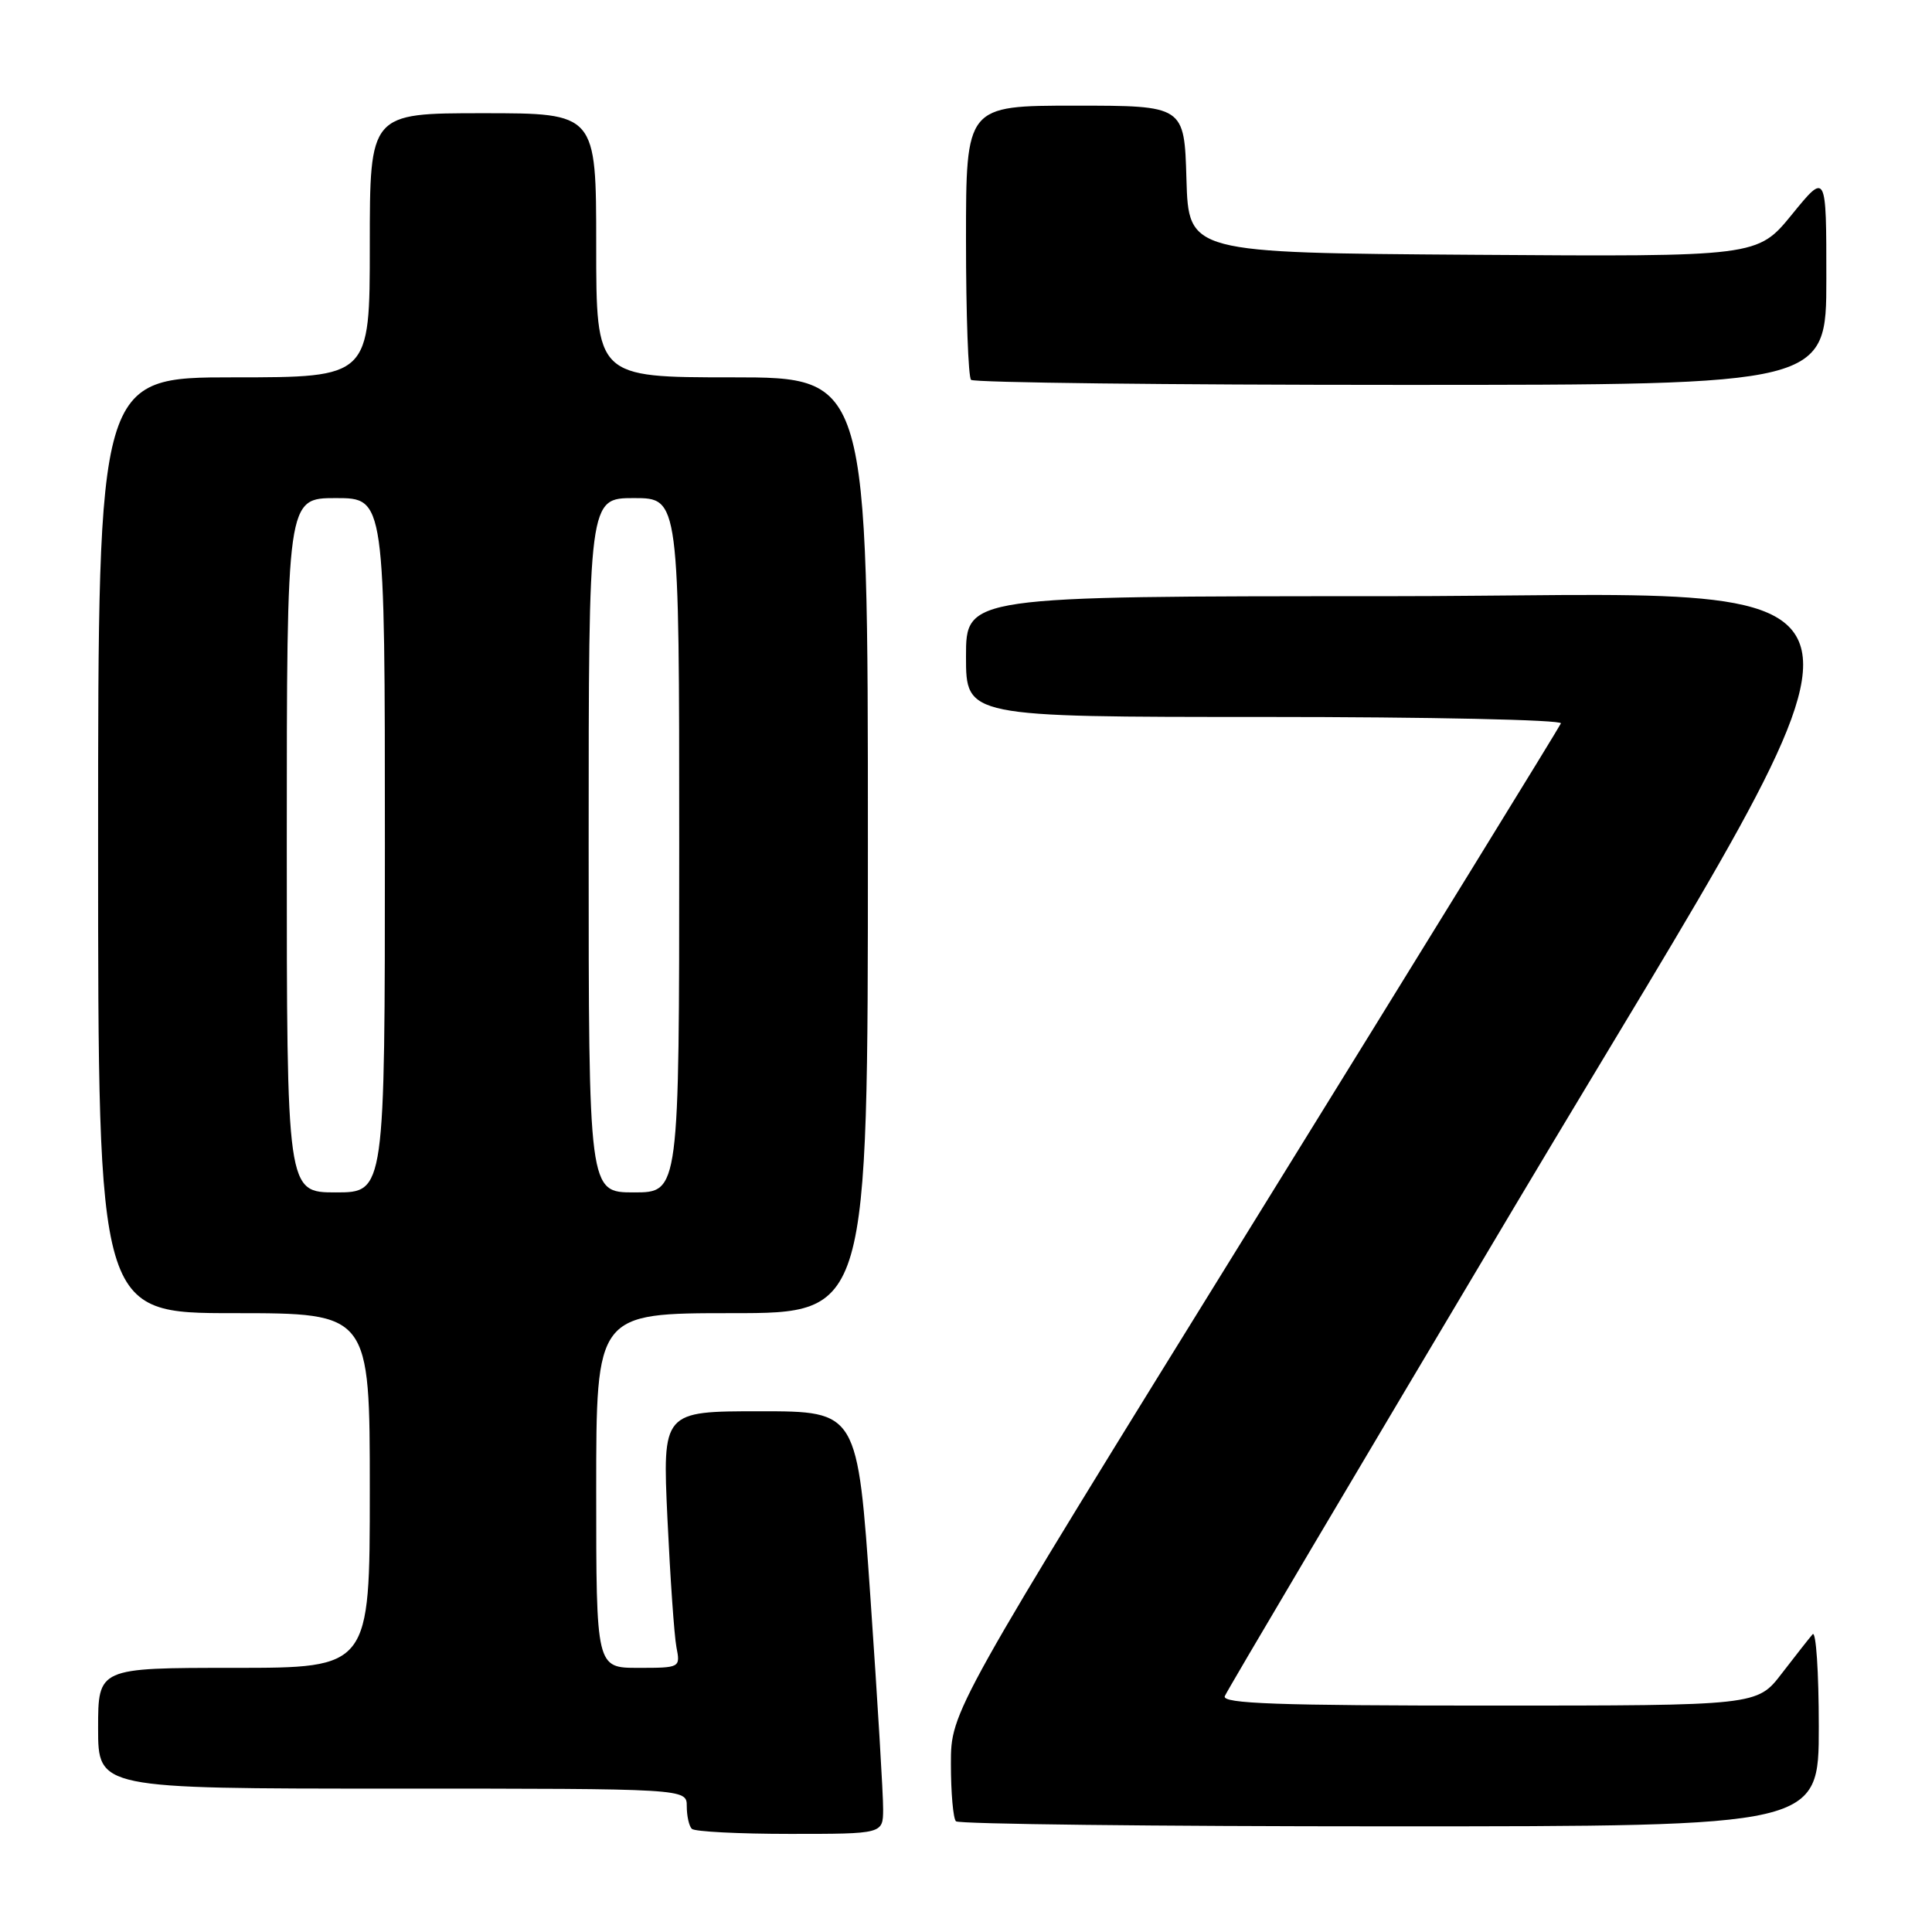 <?xml version="1.0" encoding="UTF-8" standalone="no"?>
<!DOCTYPE svg PUBLIC "-//W3C//DTD SVG 1.1//EN" "http://www.w3.org/Graphics/SVG/1.1/DTD/svg11.dtd" >
<svg xmlns="http://www.w3.org/2000/svg" xmlns:xlink="http://www.w3.org/1999/xlink" version="1.1" viewBox="0 0 256 256">
 <g >
 <path fill="currentColor"
d=" M 117.02 239.75 C 117.04 237.96 116.28 225.36 115.34 211.75 C 113.63 187.00 113.63 187.00 100.70 187.00 C 87.78 187.00 87.78 187.00 88.44 201.25 C 88.81 209.09 89.34 216.74 89.63 218.25 C 90.16 220.98 90.13 221.00 84.58 221.00 C 79.00 221.00 79.00 221.00 79.00 197.50 C 79.00 174.00 79.00 174.00 97.00 174.00 C 115.00 174.00 115.00 174.00 115.00 112.00 C 115.00 50.00 115.00 50.00 97.00 50.00 C 79.00 50.00 79.00 50.00 79.00 32.50 C 79.00 15.00 79.00 15.00 64.00 15.00 C 49.00 15.00 49.00 15.00 49.00 32.50 C 49.00 50.00 49.00 50.00 31.00 50.00 C 13.00 50.00 13.00 50.00 13.00 112.00 C 13.00 174.00 13.00 174.00 31.00 174.00 C 49.00 174.00 49.00 174.00 49.00 197.50 C 49.00 221.00 49.00 221.00 31.00 221.00 C 13.00 221.00 13.00 221.00 13.00 229.00 C 13.00 237.00 13.00 237.00 52.00 237.00 C 91.00 237.00 91.00 237.00 91.00 239.33 C 91.00 240.62 91.30 241.97 91.67 242.33 C 92.03 242.70 97.88 243.00 104.67 243.00 C 117.00 243.00 117.00 243.00 117.02 239.75 Z  M 241.00 228.80 C 241.00 221.54 240.63 216.03 240.18 216.55 C 239.73 217.07 237.89 219.41 236.09 221.75 C 232.83 226.00 232.83 226.00 197.31 226.00 C 169.29 226.00 161.89 225.74 162.29 224.75 C 162.56 224.06 179.94 194.72 200.89 159.54 C 253.43 71.37 255.07 79.00 183.50 79.00 C 128.00 79.00 128.00 79.00 128.00 87.00 C 128.00 95.00 128.00 95.00 167.58 95.00 C 189.35 95.00 207.02 95.38 206.83 95.85 C 206.65 96.31 188.39 125.96 166.25 161.73 C 126.00 226.75 126.00 226.75 126.00 233.71 C 126.00 237.54 126.30 240.97 126.67 241.33 C 127.03 241.70 152.91 242.00 184.17 242.00 C 241.00 242.00 241.00 242.00 241.00 228.80 Z  M 242.00 36.91 C 242.00 22.82 242.00 22.82 237.44 28.42 C 232.87 34.02 232.87 34.02 195.19 33.76 C 157.50 33.50 157.50 33.50 157.21 23.75 C 156.93 14.00 156.93 14.00 142.46 14.00 C 128.00 14.00 128.00 14.00 128.00 31.83 C 128.00 41.64 128.30 49.97 128.67 50.33 C 129.03 50.70 154.68 51.00 185.67 51.00 C 242.00 51.00 242.00 51.00 242.00 36.91 Z  M 38.00 112.00 C 38.00 66.00 38.00 66.00 44.50 66.00 C 51.00 66.00 51.00 66.00 51.00 112.00 C 51.00 158.00 51.00 158.00 44.50 158.00 C 38.00 158.00 38.00 158.00 38.00 112.00 Z  M 78.00 112.00 C 78.00 66.00 78.00 66.00 84.00 66.00 C 90.00 66.00 90.00 66.00 90.00 112.00 C 90.00 158.00 90.00 158.00 84.00 158.00 C 78.00 158.00 78.00 158.00 78.00 112.00 Z "/>
</g>
</svg>